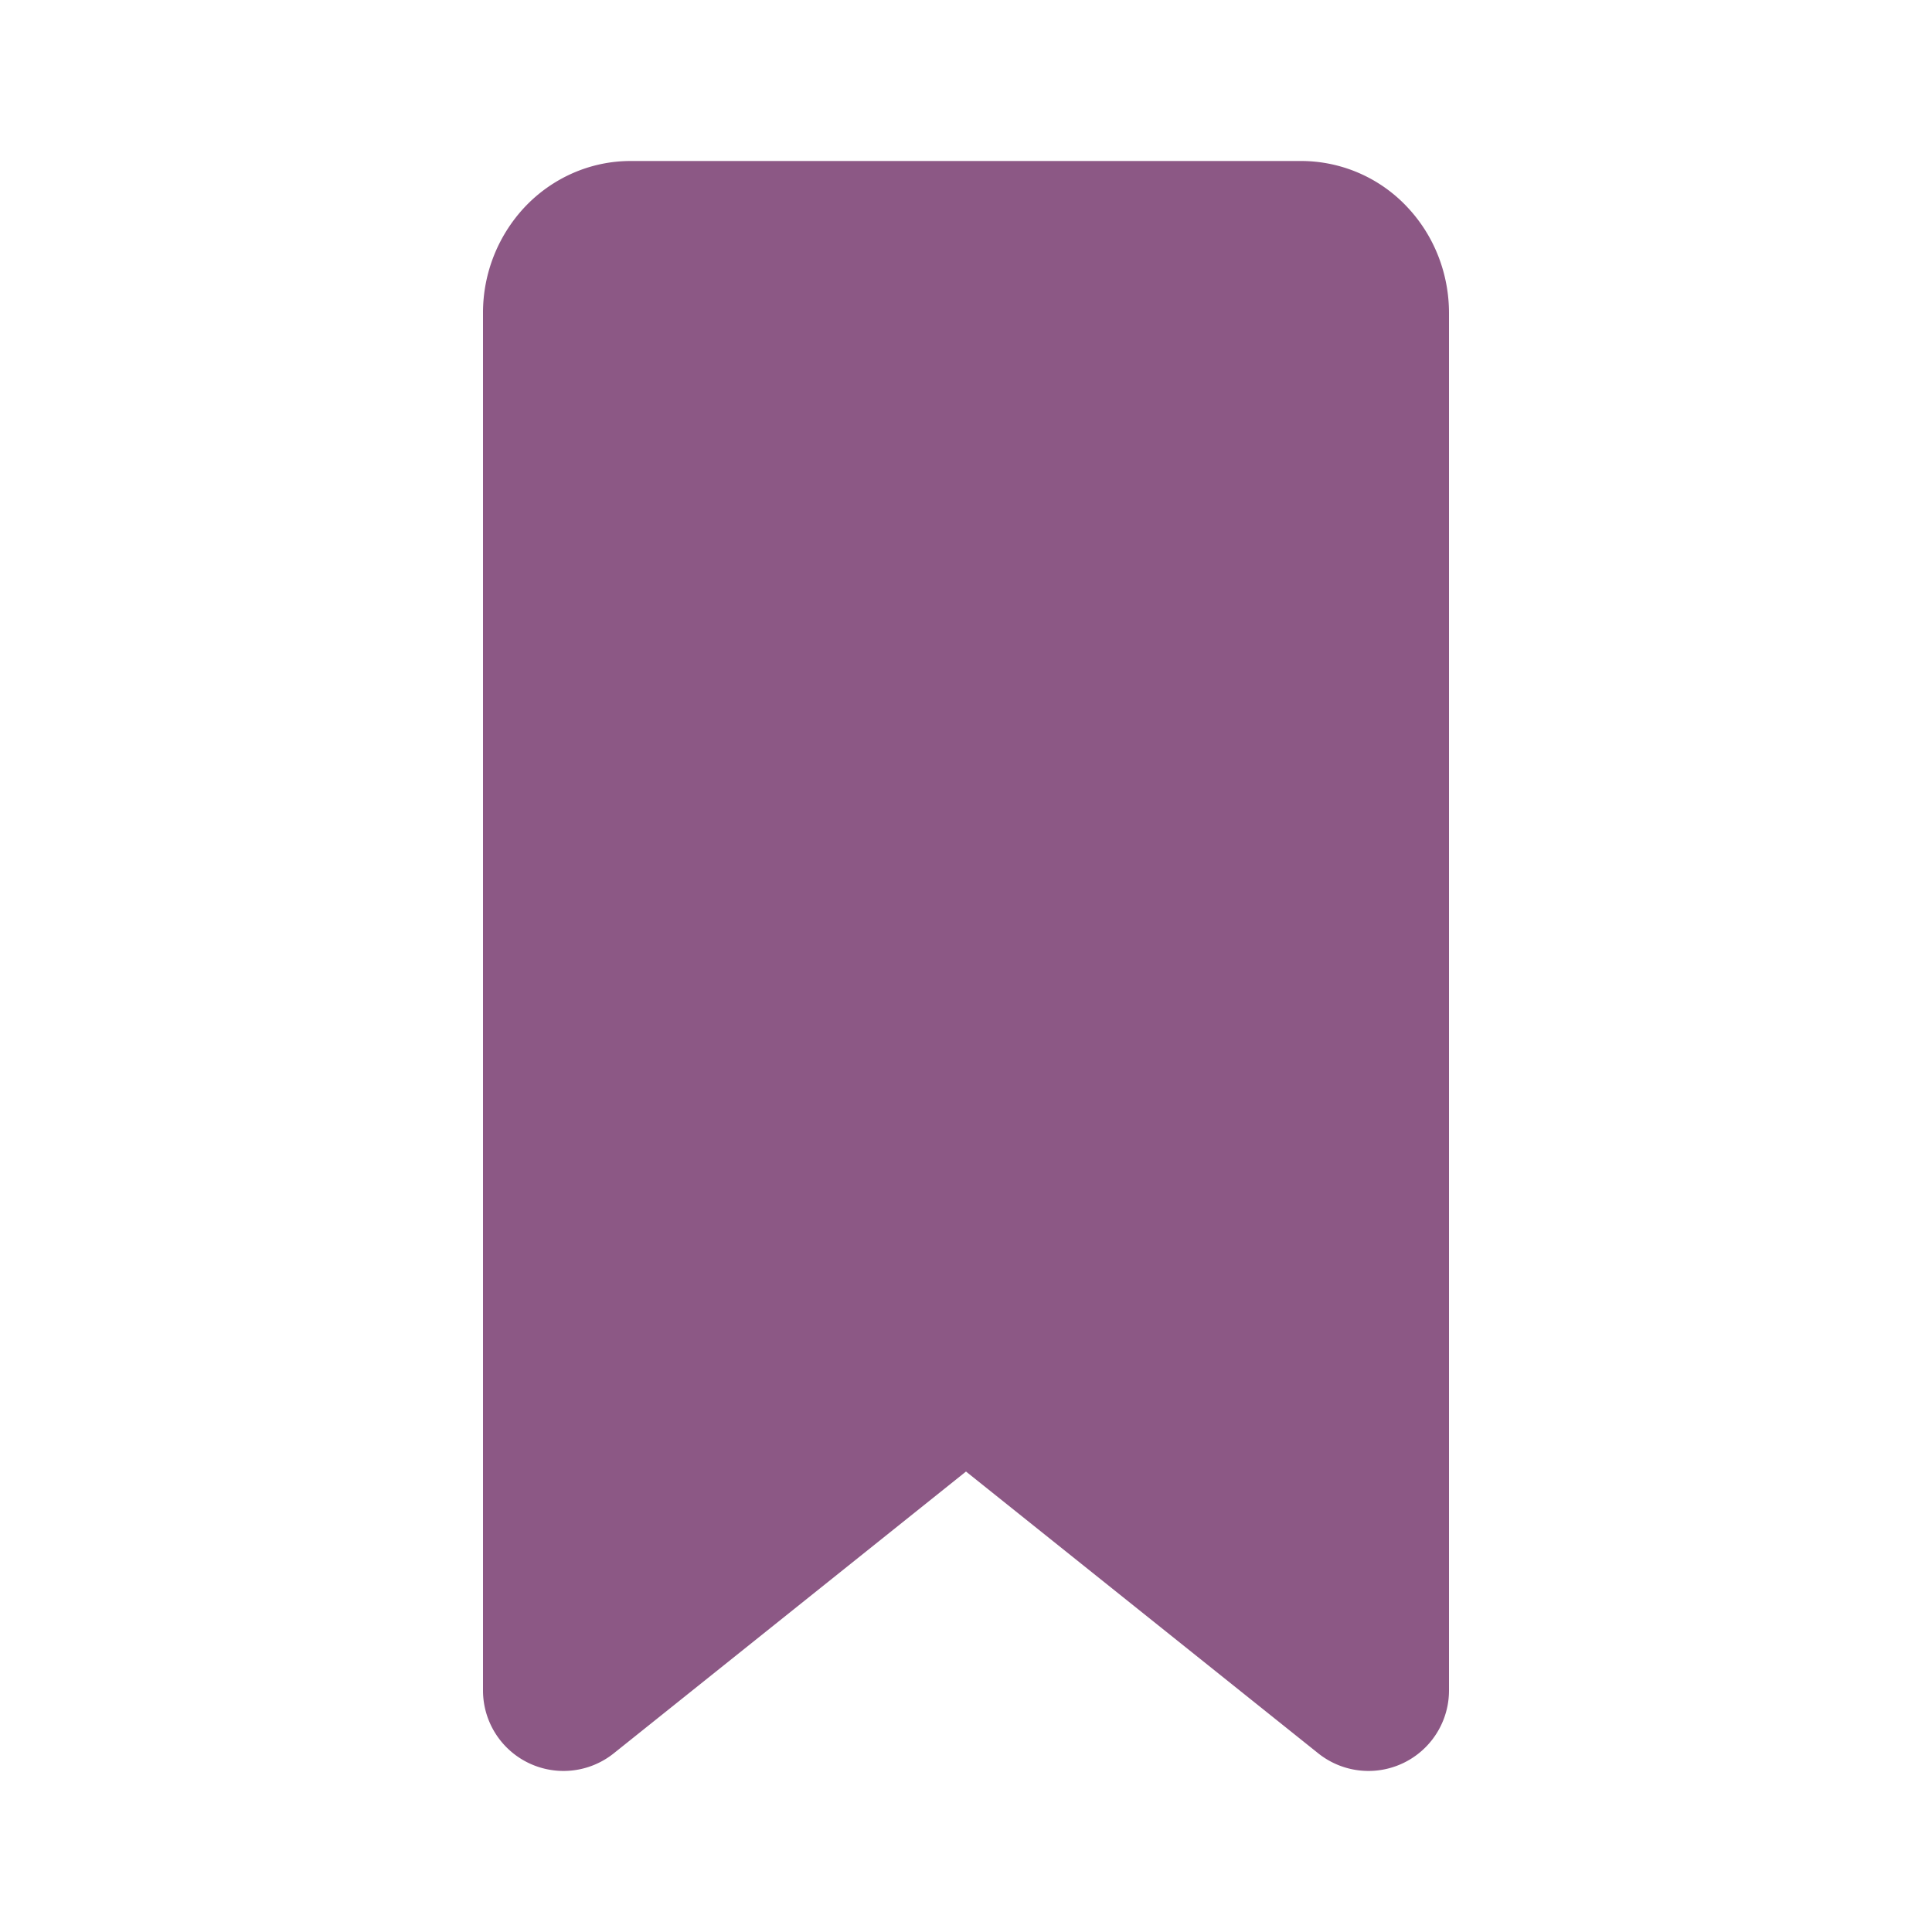 <svg style="color:rgb(140, 88, 133)" class="violet" aria-hidden="true" xmlns="http://www.w3.org/2000/svg" width="20" height="20" fill="currentColor" viewBox="0 0 24 24">
  <path d="M7.833 2c-.507 0-.98.216-1.318.576A1.92 1.92 0 0 0 6 3.89V21a1 1 0 0 0 1.625.78L12 18.28l4.375 3.5A1 1 0 0 0 18 21V3.889c0-.481-.178-.954-.515-1.313A1.808 1.808 0 0 0 16.167 2H7.833Z"/>
</svg>